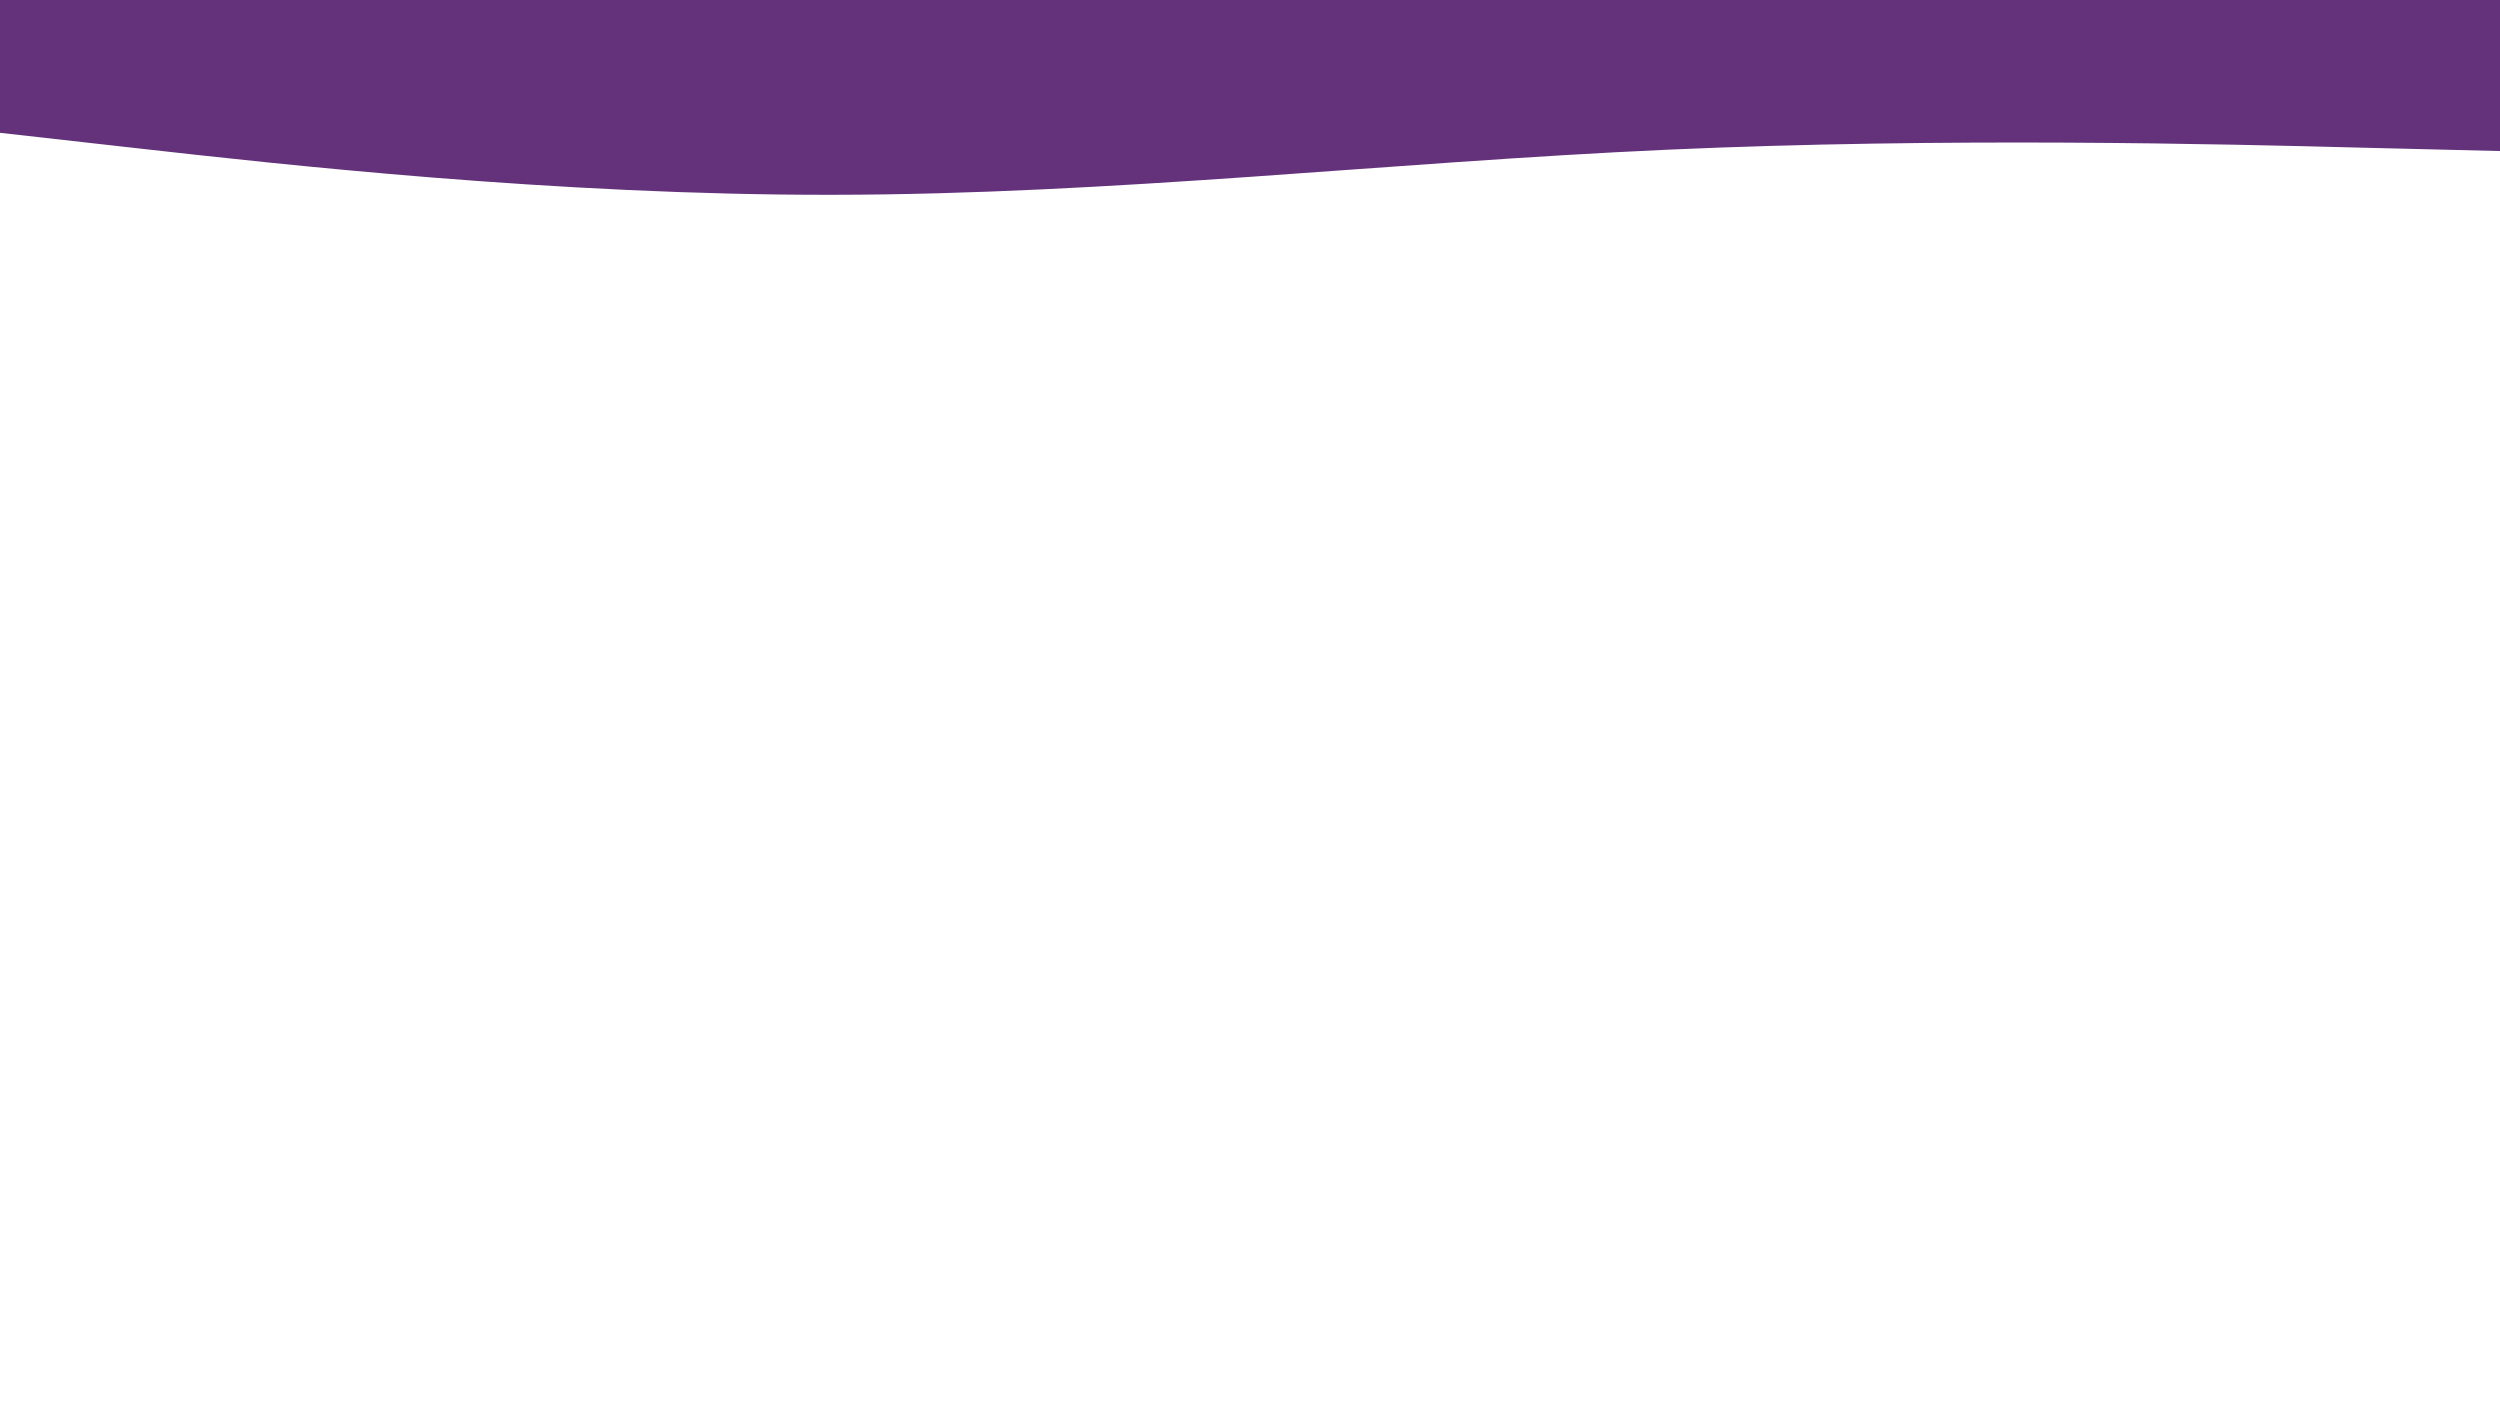<svg id="visual" viewBox="0 0 960 540" width="960" height="540" xmlns="http://www.w3.org/2000/svg" xmlns:xlink="http://www.w3.org/1999/xlink" version="1.1"><path d="M0 51L53.3 57C106.7 63 213.3 75 320 74.8C426.7 74.7 533.3 62.3 640 57.5C746.7 52.7 853.3 55.3 906.7 56.7L960 58L960 0L906.7 0C853.3 0 746.7 0 640 0C533.3 0 426.7 0 320 0C213.3 0 106.7 0 53.3 0L0 0Z" fill="#63327a" stroke-linecap="round" stroke-linejoin="miter"></path></svg>